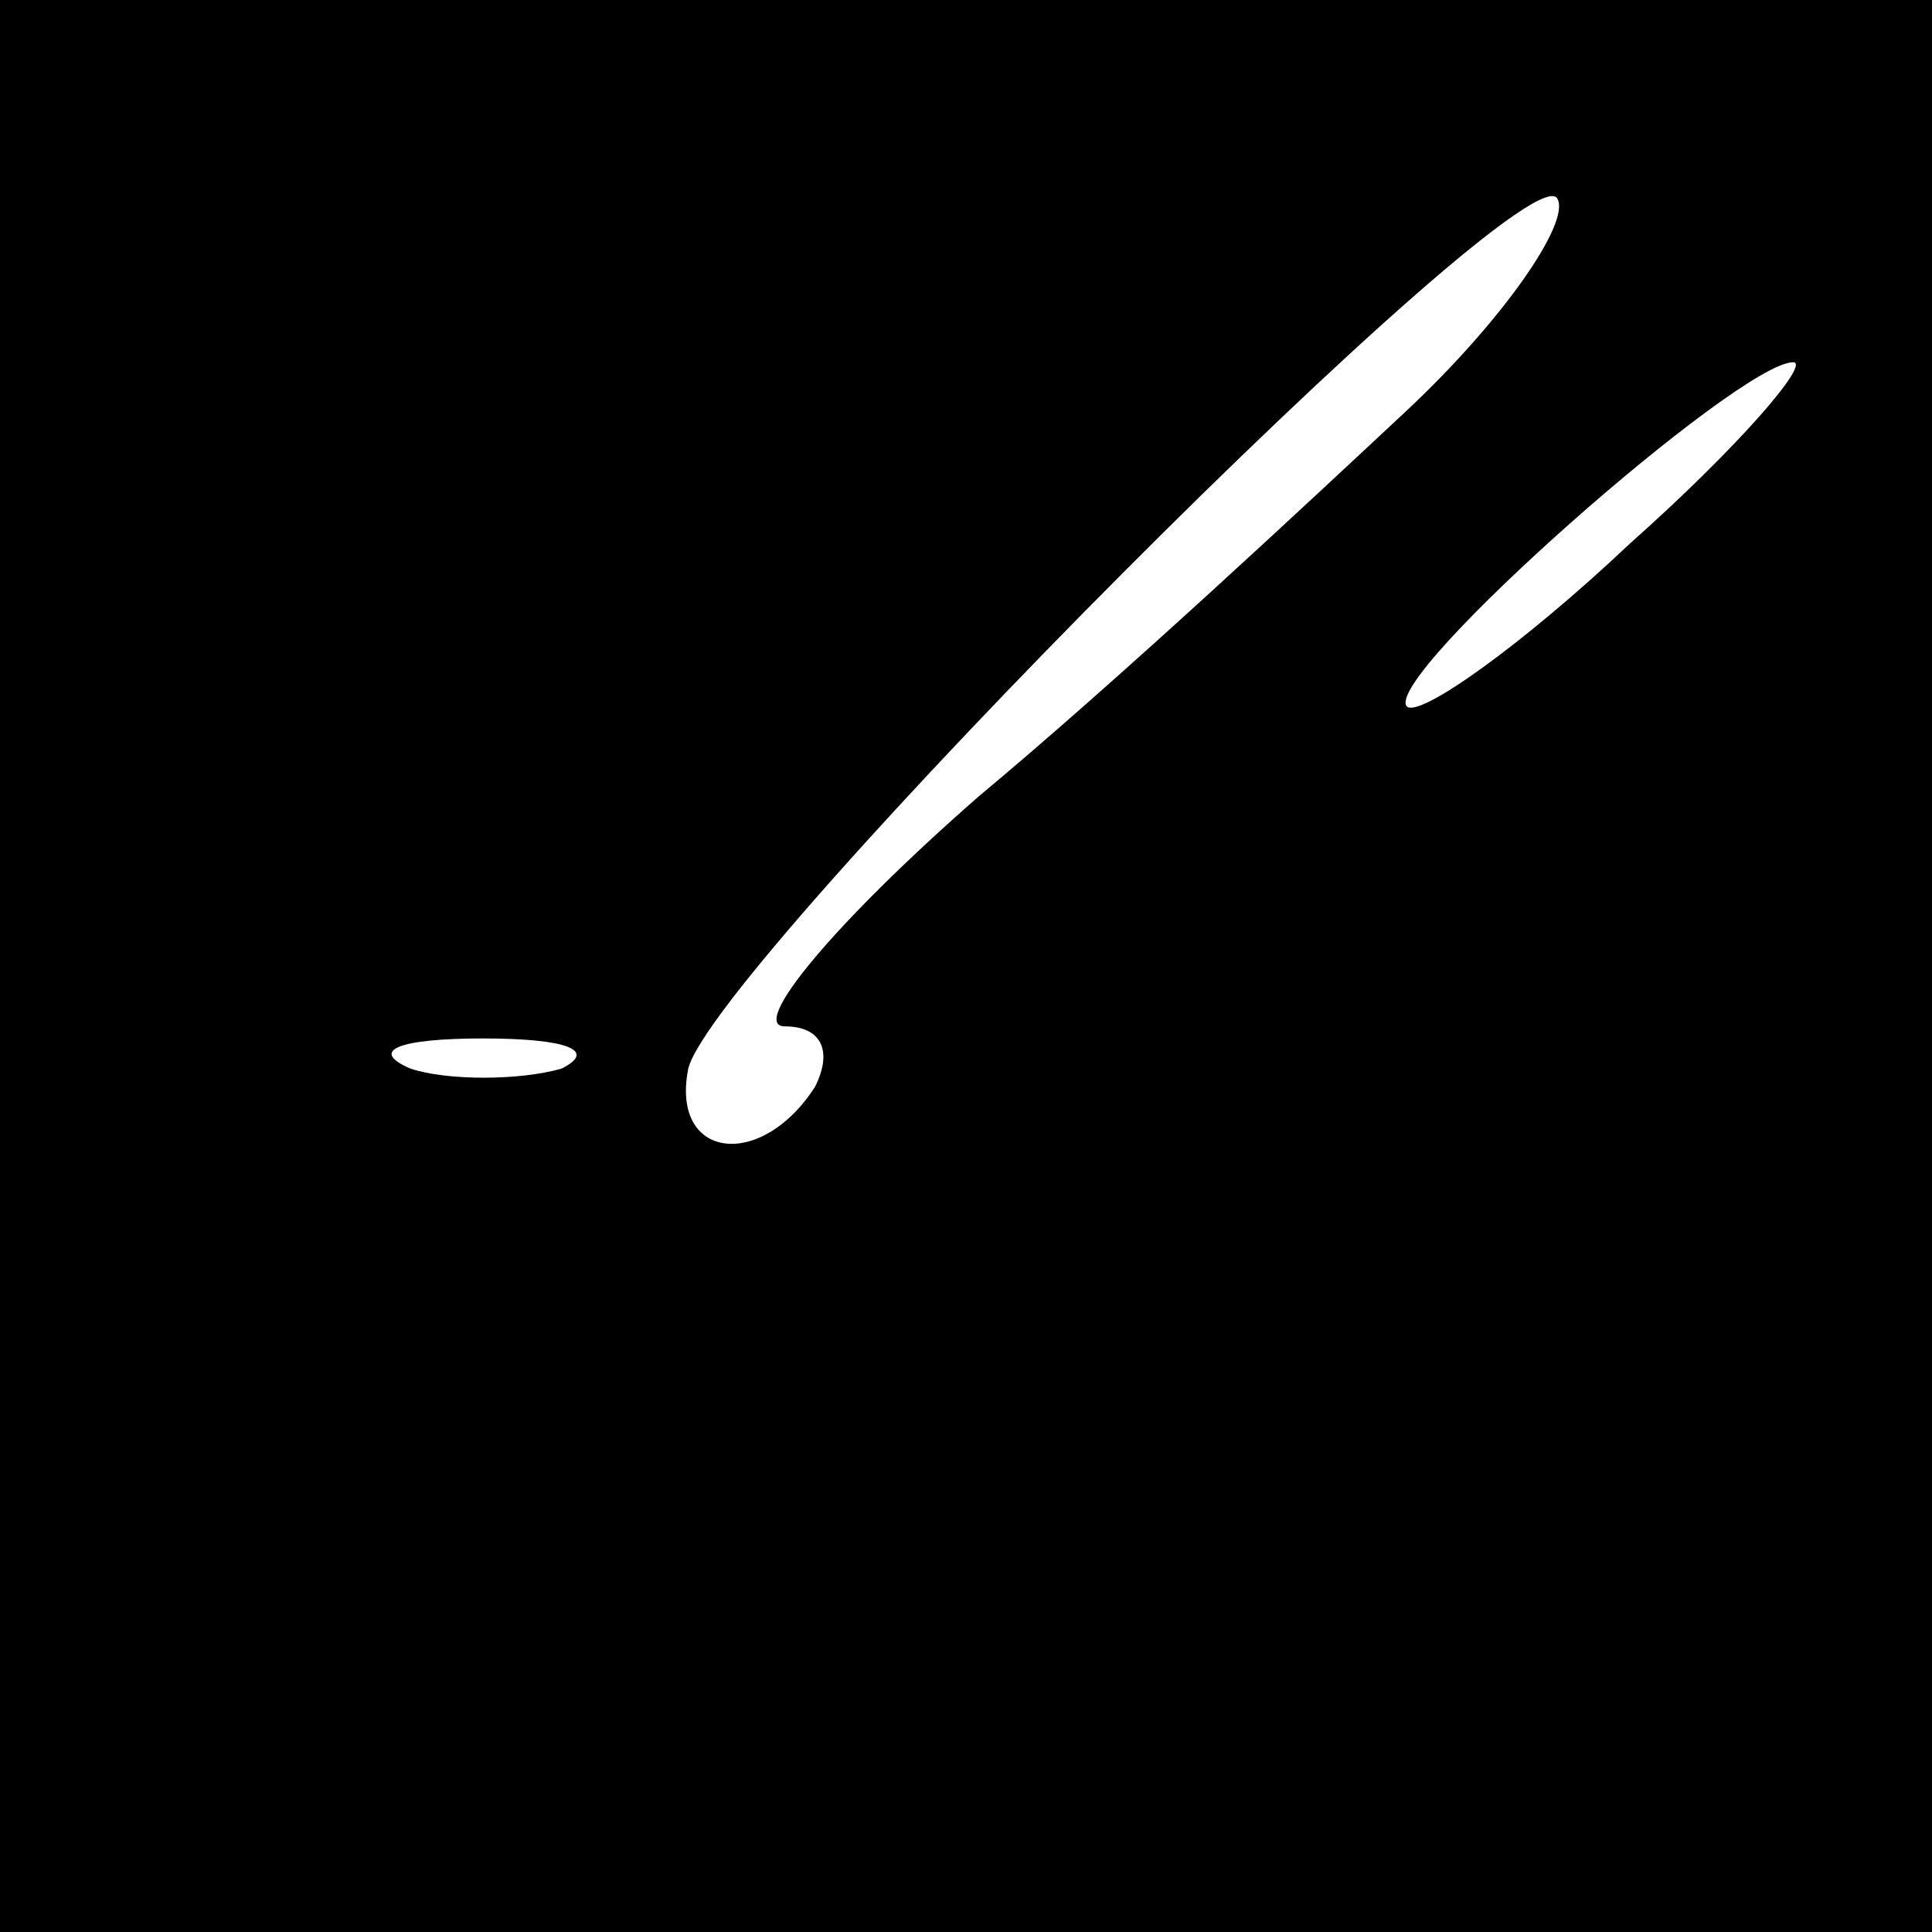 <?xml version="1.0" standalone="no"?>
<!DOCTYPE svg PUBLIC "-//W3C//DTD SVG 20010904//EN"
 "http://www.w3.org/TR/2001/REC-SVG-20010904/DTD/svg10.dtd">
<svg version="1.0" xmlns="http://www.w3.org/2000/svg"
 width="32pt" height="32pt" viewBox="0 0 32 32"
 preserveAspectRatio="xMidYMid meet">
<rect x="0" y="0" width="32" height="32" fill="#808080" stroke="none"/>
<g transform="translate(0,32) scale(0.1,-0.1)"
fill="#000000" stroke="none">
<path fill="#000000" stroke="none" d="M0 160 l0 -160 160 0 160 0 0 160 0
160 -160 0 -160 0 0 -160z"/>
<path fill="#ffffff" stroke="none" d="M233 252 c-15 -14 -47 -44 -71 -64 -24
-21 -38 -38 -32 -38 6 0 8 -4 5 -10 -9 -14 -24 -12 -21 3 4 17 140 154 144
144 2 -4 -9 -20 -25 -35z"/>
<path fill="#ffffff" stroke="none" d="M270 230 c-18 -17 -35 -29 -37 -27 -4
5 55 57 64 57 3 0 -9 -14 -27 -30z"/>
<path fill="#ffffff" stroke="none" d="M93 143 c-7 -2 -19 -2 -25 0 -7 3 -2 5
12 5 14 0 19 -2 13 -5z"/>
</g>
</svg>
